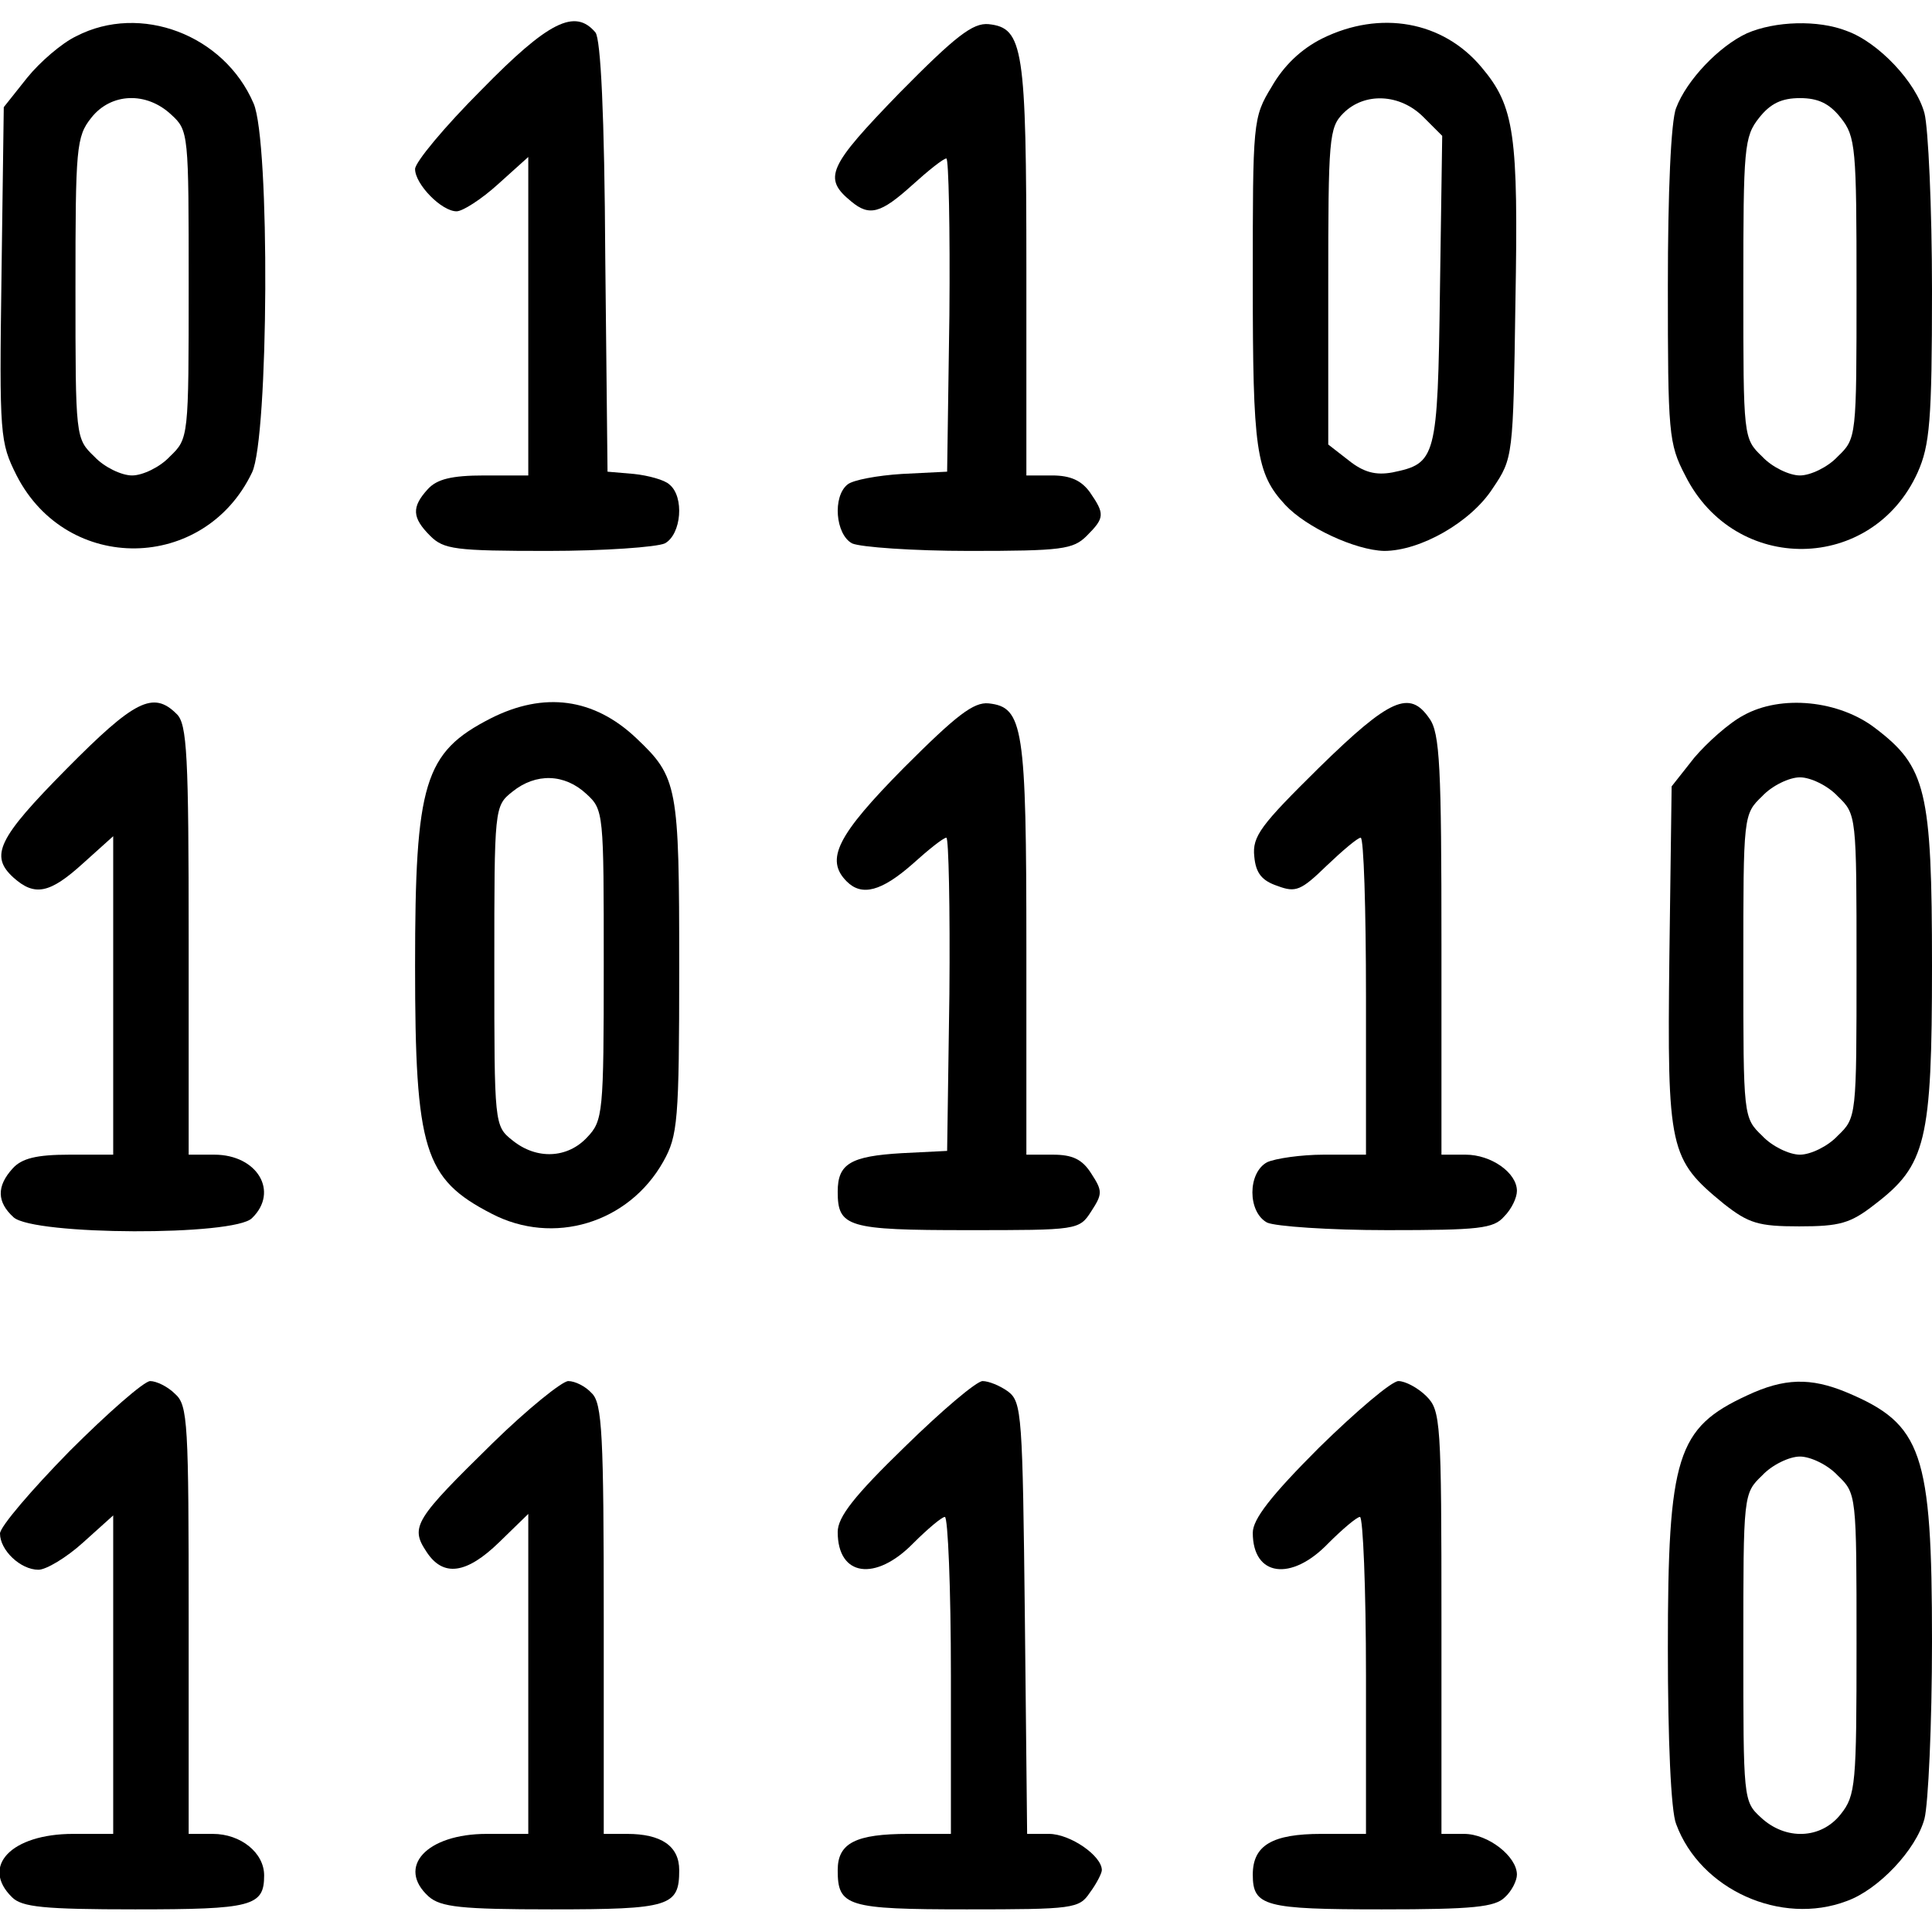 <?xml version="1.0" standalone="no"?>
<!DOCTYPE svg PUBLIC "-//W3C//DTD SVG 20010904//EN"
 "http://www.w3.org/TR/2001/REC-SVG-20010904/DTD/svg10.dtd">
<svg version="1.0" xmlns="http://www.w3.org/2000/svg"
 width="256pt" height="256pt" viewBox="0 0 256 256"
 preserveAspectRatio="xMidYMid meet">

<g transform="translate(0,256) scale(0.1,-0.1)"
fill="#000000" stroke="none">
<path d="M101 2512 c-19 -9 -48 -34 -65 -55 l-31 -39 -3 -221 c-3 -215 -2
-223 20 -267 67 -131 249 -128 312 4 22 46 24 439 2 489 -39 91 -150 133 -235
89z m126 -104 c23 -21 23 -25 23 -225 0 -203 0 -204 -25 -228 -13 -14 -36 -25
-50 -25 -14 0 -37 11 -50 25 -25 24 -25 25 -25 223 0 186 1 201 21 226 26 33
73 35 106 4z"/>
<path d="M638 2441 c-49 -49 -88 -96 -88 -105 0 -20 35 -56 55 -56 8 0 33 16
55 36 l40 36 0 -211 0 -211 -58 0 c-44 0 -63 -5 -75 -18 -22 -24 -21 -38 3
-62 18 -18 33 -20 156 -20 74 0 144 5 155 10 22 12 26 62 6 78 -6 6 -28 12
-47 14 l-35 3 -3 284 c-1 189 -6 289 -13 298 -27 32 -62 15 -151 -76z"/>
<path d="M1192 2437 c-95 -98 -102 -113 -64 -144 24 -20 39 -16 81 22 21 19
41 35 45 35 3 0 5 -93 4 -207 l-3 -208 -60 -3 c-32 -2 -65 -8 -72 -14 -20 -16
-16 -66 6 -78 11 -5 81 -10 155 -10 123 0 138 2 156 20 24 24 24 29 4 58 -11
15 -25 22 -50 22 l-34 0 0 273 c0 294 -4 320 -50 325 -21 2 -44 -16 -118 -91z"/>
<path d="M1752 2509 c-28 -14 -51 -36 -67 -64 -25 -41 -25 -46 -25 -258 0
-223 4 -254 43 -296 28 -30 93 -60 131 -61 48 0 115 38 144 83 27 40 27 42 30
246 4 223 -1 260 -45 312 -51 61 -134 76 -211 38z m134 -104 l25 -25 -3 -205
c-3 -223 -5 -229 -63 -241 -22 -4 -38 0 -58 16 l-27 21 0 210 c0 196 1 210 20
229 28 28 75 26 106 -5z"/>
<path d="M2315 2516 c-37 -17 -80 -62 -94 -99 -7 -17 -11 -113 -11 -236 0
-195 1 -209 23 -251 66 -132 248 -129 308 4 16 36 19 68 19 241 0 110 -5 216
-10 235 -11 41 -61 94 -103 109 -38 15 -95 13 -132 -3z m124 -112 c20 -25 21
-40 21 -226 0 -198 0 -199 -25 -223 -13 -14 -36 -25 -50 -25 -14 0 -37 11 -50
25 -25 24 -25 25 -25 223 0 186 1 201 21 226 15 19 30 26 54 26 24 0 39 -7 54
-26z"/>
<path d="M88 1541 c-91 -92 -102 -115 -70 -144 28 -25 48 -21 92 19 l40 36 0
-211 0 -211 -58 0 c-44 0 -63 -5 -75 -18 -22 -24 -21 -45 1 -65 27 -24 293
-25 316 -1 36 35 7 84 -50 84 l-34 0 0 284 c0 245 -2 287 -16 300 -31 31 -56
18 -146 -73z"/>
<path d="M650 1608 c-88 -45 -100 -85 -100 -328 0 -244 12 -282 101 -328 82
-43 182 -13 228 69 19 34 21 53 21 258 0 240 -2 251 -57 303 -56 53 -122 62
-193 26z m127 -100 c23 -21 23 -25 23 -227 0 -196 -1 -206 -22 -228 -26 -28
-67 -30 -99 -4 -24 19 -24 21 -24 231 0 210 0 212 24 231 31 25 69 24 98 -3z"/>
<path d="M1198 1543 c-89 -90 -105 -122 -76 -151 20 -20 46 -13 87 23 21 19
41 35 45 35 3 0 5 -93 4 -207 l-3 -208 -60 -3 c-68 -4 -85 -14 -85 -51 0 -47
13 -51 172 -51 146 0 148 0 164 25 15 23 15 27 0 50 -12 19 -25 25 -51 25
l-35 0 0 273 c0 294 -4 320 -50 325 -20 2 -43 -16 -112 -85z"/>
<path d="M1748 1543 c-77 -76 -89 -91 -86 -118 2 -22 10 -32 31 -39 24 -9 31
-6 65 27 21 20 41 37 45 37 4 0 7 -94 7 -210 l0 -210 -56 0 c-30 0 -64 -5 -75
-10 -26 -14 -26 -66 0 -80 11 -5 82 -10 159 -10 122 0 141 2 155 18 10 10 17
25 17 34 0 24 -34 48 -68 48 l-32 0 0 278 c0 235 -2 281 -16 300 -26 38 -52
27 -146 -65z"/>
<path d="M2310 1612 c-19 -10 -48 -36 -65 -56 l-30 -38 -3 -226 c-3 -256 0
-268 72 -327 33 -26 46 -30 100 -30 54 0 68 4 100 29 68 52 76 83 76 316 0
233 -8 264 -75 315 -48 37 -125 45 -175 17z m125 -107 c25 -24 25 -25 25 -225
0 -200 0 -201 -25 -225 -13 -14 -36 -25 -50 -25 -14 0 -37 11 -50 25 -25 24
-25 25 -25 225 0 200 0 201 25 225 13 14 36 25 50 25 14 0 37 -11 50 -25z"/>
<path d="M92 637 c-50 -51 -92 -100 -92 -109 0 -22 27 -48 51 -48 10 0 37 16
59 36 l40 36 0 -211 0 -211 -53 0 c-82 0 -123 -43 -81 -84 13 -13 42 -16 163
-16 155 0 171 4 171 45 0 30 -31 55 -68 55 l-32 0 0 283 c0 262 -1 285 -18
300 -10 10 -25 17 -33 17 -8 0 -56 -42 -107 -93z"/>
<path d="M653 648 c-103 -101 -110 -111 -88 -144 22 -34 53 -30 97 13 l38 37
0 -212 0 -212 -55 0 c-80 0 -120 -44 -77 -83 16 -14 43 -17 163 -17 157 0 169
4 169 52 0 32 -24 48 -69 48 l-31 0 0 284 c0 245 -2 287 -16 300 -8 9 -22 16
-31 16 -8 0 -54 -37 -100 -82z"/>
<path d="M1199 643 c-67 -65 -89 -93 -89 -113 0 -59 50 -66 100 -15 19 19 38
35 42 35 4 0 8 -94 8 -210 l0 -210 -56 0 c-70 0 -94 -12 -94 -48 0 -48 12 -52
171 -52 141 0 149 1 163 22 9 12 16 26 16 30 0 19 -42 48 -70 48 l-29 0 -3
286 c-3 269 -4 286 -22 300 -11 8 -26 14 -34 14 -8 0 -54 -39 -103 -87z"/>
<path d="M1748 642 c-64 -64 -88 -95 -88 -113 0 -58 51 -65 100 -14 19 19 38
35 42 35 4 0 8 -94 8 -210 l0 -210 -59 0 c-65 0 -91 -15 -91 -54 0 -42 16 -46
171 -46 121 0 150 3 163 16 9 8 16 22 16 30 0 24 -38 54 -70 54 l-30 0 0 280
c0 267 -1 281 -20 300 -11 11 -28 20 -37 20 -9 0 -56 -40 -105 -88z"/>
<path d="M2315 711 c-93 -43 -105 -80 -105 -335 0 -120 4 -216 11 -233 32 -87
139 -135 226 -102 42 15 92 68 103 109 5 19 10 125 10 235 0 251 -13 288 -113
330 -48 20 -83 19 -132 -4z m120 -106 c25 -24 25 -25 25 -223 0 -186 -1 -201
-21 -226 -26 -33 -73 -35 -106 -4 -23 21 -23 25 -23 225 0 203 0 204 25 228
13 14 36 25 50 25 14 0 37 -11 50 -25z"/>
</g>
</svg>
